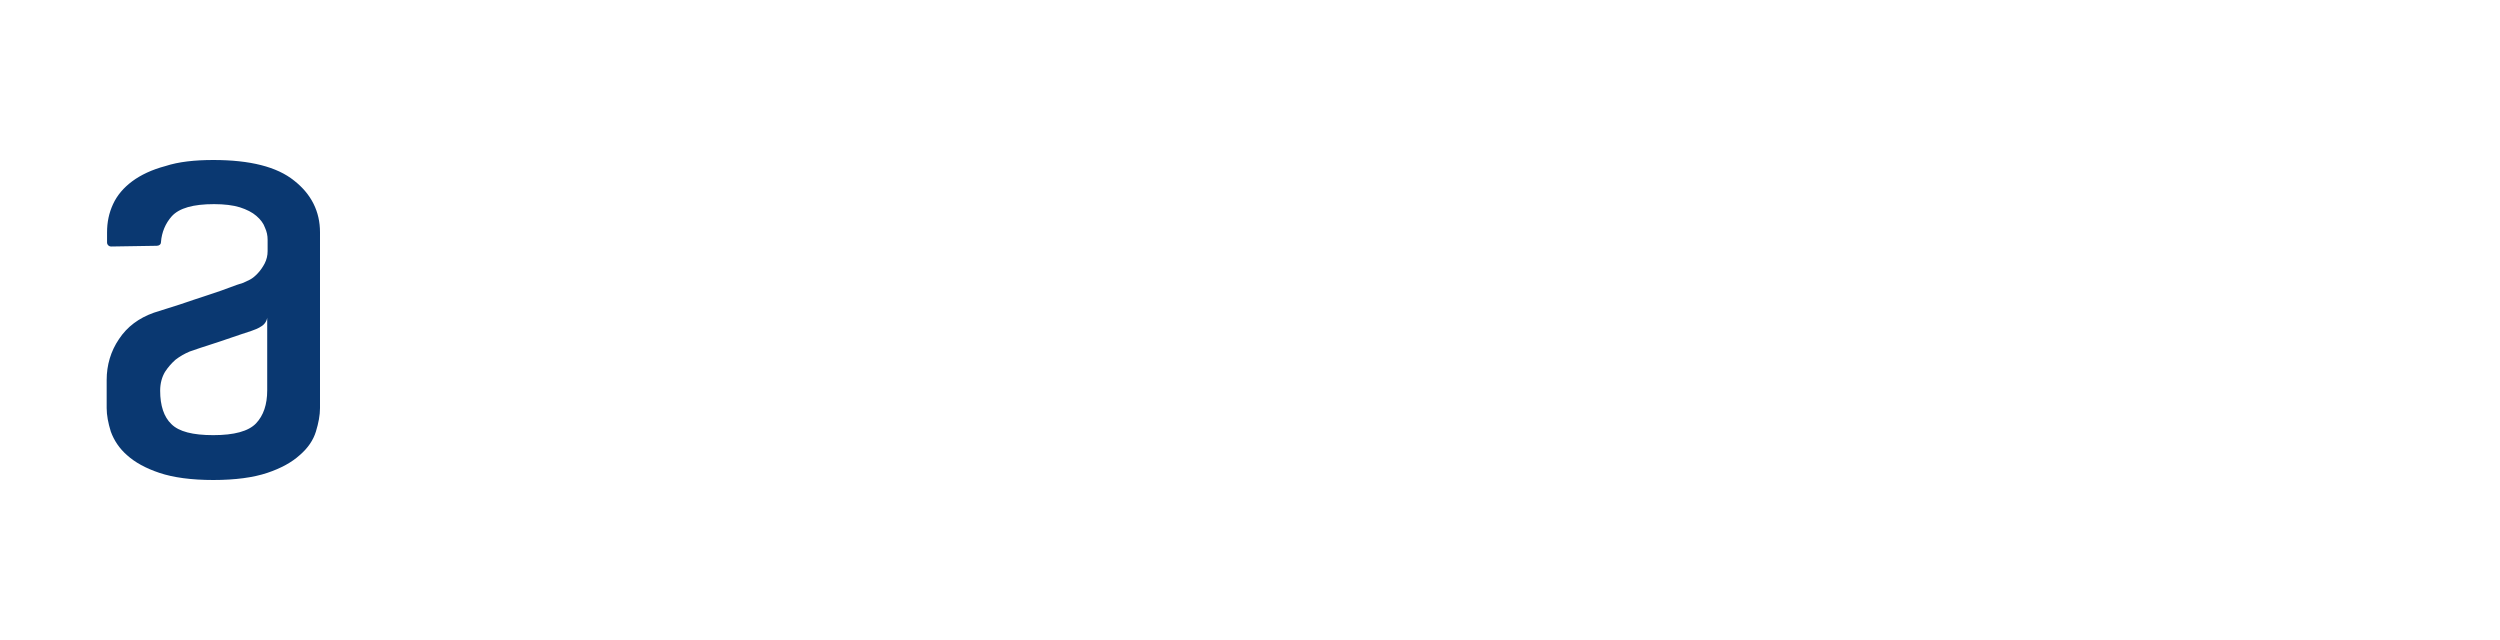 <svg width="375" height="96" viewBox="0 0 375 96" fill="none" xmlns="http://www.w3.org/2000/svg">
<path fill-rule="evenodd" clip-rule="evenodd" d="M40.084 47.653C40.039 47.931 39.93 48.196 39.765 48.428C39.6 48.659 39.384 48.851 39.131 48.99C38.623 49.309 38.178 49.468 37.729 49.627C36.77 49.949 35.762 50.27 34.696 50.643C33.571 51.016 32.562 51.389 31.663 51.658C30.54 52.031 29.474 52.353 28.46 52.725C27.698 53.042 26.981 53.456 26.33 53.954C25.724 54.488 25.195 55.098 24.758 55.77C24.308 56.515 24.024 57.477 24.024 58.597C24.024 60.842 24.586 62.549 25.71 63.616C26.832 64.74 28.913 65.272 31.996 65.272C35.14 65.272 37.273 64.686 38.401 63.511C39.52 62.336 40.081 60.683 40.081 58.549V47.653H40.084ZM31.999 24C37.504 24 41.545 25.015 44.125 27.098C46.709 29.129 48 31.741 48 34.837V61.215C48 62.282 47.778 63.457 47.386 64.737C46.989 66.022 46.206 67.195 44.97 68.259C43.792 69.331 42.164 70.239 40.087 70.933C38.009 71.627 35.315 72 32.001 72C28.693 72 25.994 71.627 23.919 70.933C21.844 70.239 20.213 69.331 19.036 68.259C17.94 67.3 17.11 66.089 16.622 64.737C16.225 63.459 16 62.284 16 61.217V57.001C16 54.757 16.617 52.674 17.853 50.856C19.089 48.99 20.827 47.709 23.074 46.907C24.197 46.535 25.488 46.162 26.946 45.681C28.407 45.198 29.752 44.717 31.102 44.293C32.451 43.863 33.629 43.434 34.637 43.059C35.246 42.822 35.864 42.609 36.49 42.421L37.501 41.94C37.898 41.727 38.287 41.406 38.681 40.979C39.073 40.554 39.409 40.074 39.692 39.539C39.992 38.96 40.146 38.32 40.142 37.672V35.963C40.146 35.336 40.011 34.716 39.745 34.145C39.523 33.502 39.073 32.916 38.456 32.384C37.84 31.849 36.995 31.422 35.987 31.098C34.976 30.782 33.632 30.62 32.112 30.62C28.968 30.62 26.891 31.212 25.769 32.435C24.816 33.505 24.255 34.839 24.144 36.333C24.144 36.654 23.863 36.868 23.524 36.868L16.677 36.976C16.515 36.976 16.359 36.915 16.243 36.804C16.127 36.693 16.06 36.542 16.058 36.384V34.842C16.058 33.343 16.341 31.955 16.958 30.62C17.577 29.283 18.533 28.165 19.822 27.201C21.113 26.242 22.799 25.442 24.819 24.908C26.785 24.265 29.199 24 32.004 24H31.999Z" fill="#0A3871"/>
</svg>
